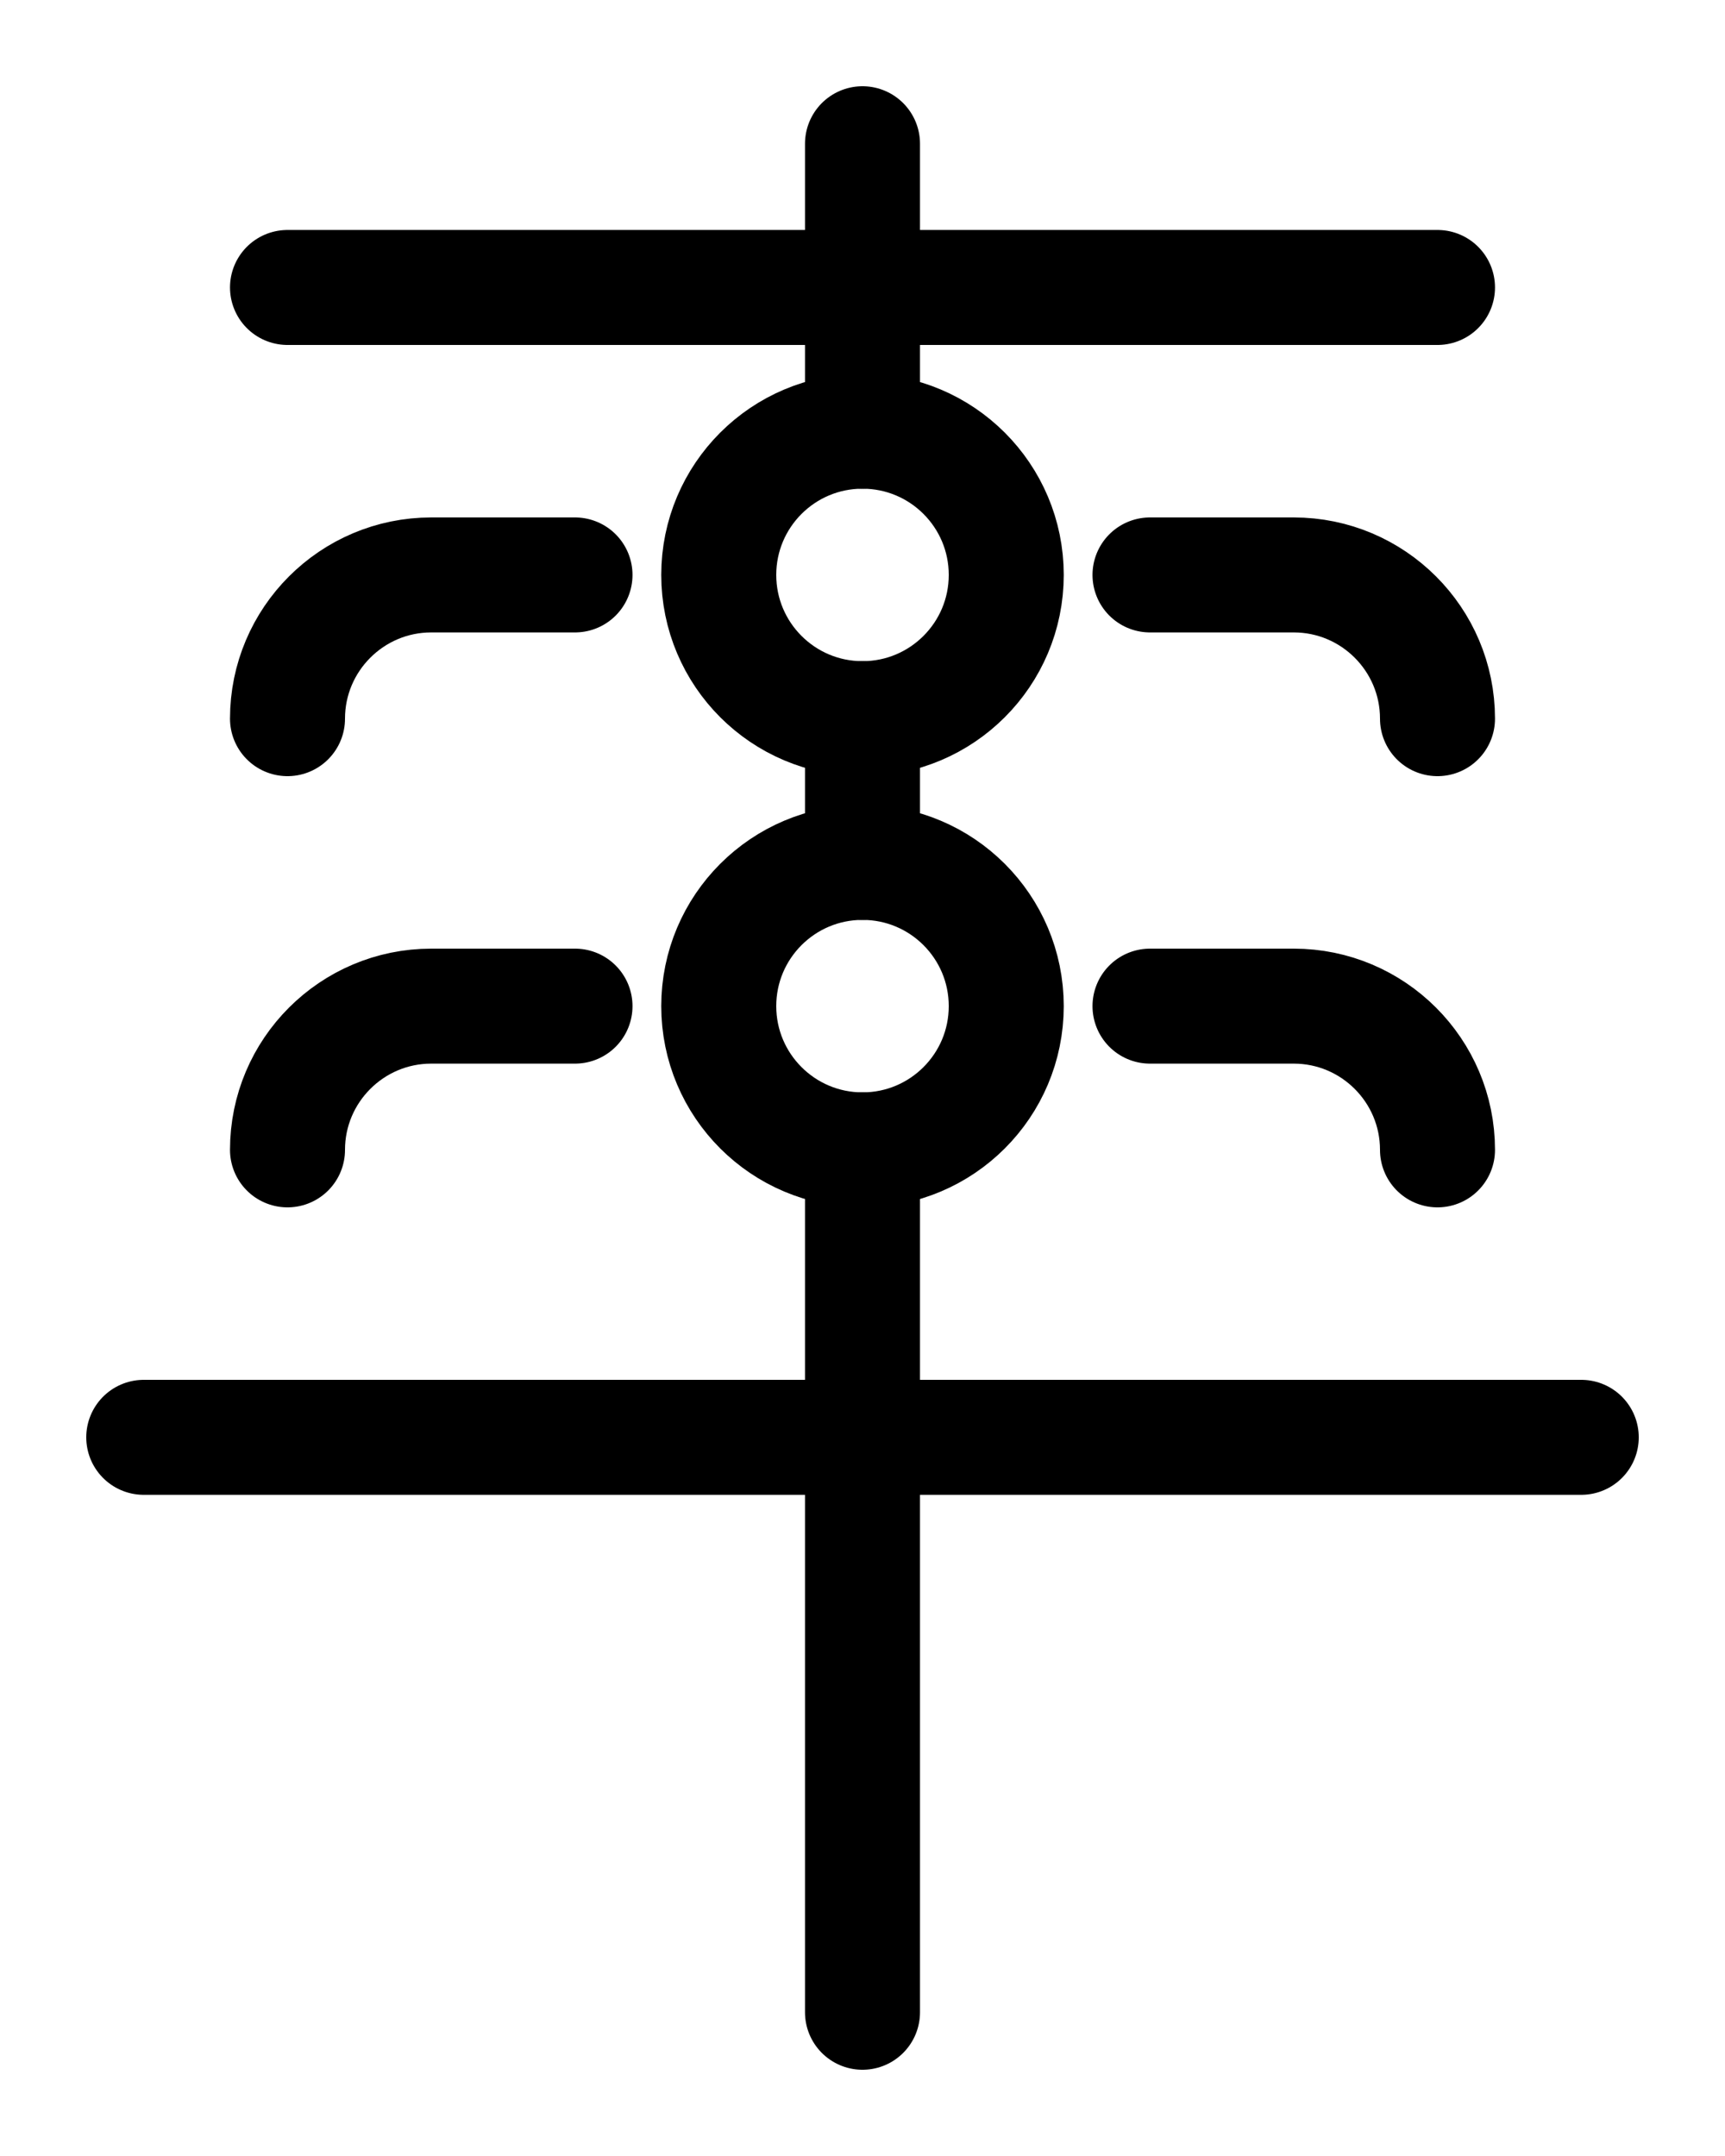 <?xml version="1.0" encoding="utf-8"?>
<!-- Generator: Adobe Illustrator 26.0.0, SVG Export Plug-In . SVG Version: 6.00 Build 0)  -->
<svg version="1.1" id="图层_1" xmlns="http://www.w3.org/2000/svg" xmlns:xlink="http://www.w3.org/1999/xlink" x="0px" y="0px"
	 viewBox="0 0 720 900" style="enable-background:new 0 0 720 900;" xml:space="preserve">
<style type="text/css">
	.st0{fill:none;stroke:#000000;stroke-width:48;stroke-linecap:round;stroke-linejoin:round;stroke-miterlimit:10;}
</style>
<line class="st0" x1="360" y1="60" x2="360" y2="180"/>
<line class="st0" x1="120" y1="120" x2="600" y2="120"/>
<line class="st0" x1="60" y1="600" x2="660" y2="600"/>
<line class="st0" x1="360" y1="480" x2="360" y2="840"/>
<circle class="st0" cx="360" cy="240" r="60"/>
<line class="st0" x1="360" y1="300" x2="360" y2="360"/>
<circle class="st0" cx="360" cy="420" r="60"/>
<path class="st0" d="M480,240h60c33.1,0,60,26.9,60,60"/>
<path class="st0" d="M480,420h60c33.1,0,60,26.9,60,60"/>
<path class="st0" d="M240,240h-60c-33.1,0-60,26.9-60,60"/>
<path class="st0" d="M240,420h-60c-33.1,0-60,26.9-60,60"/>
</svg>
